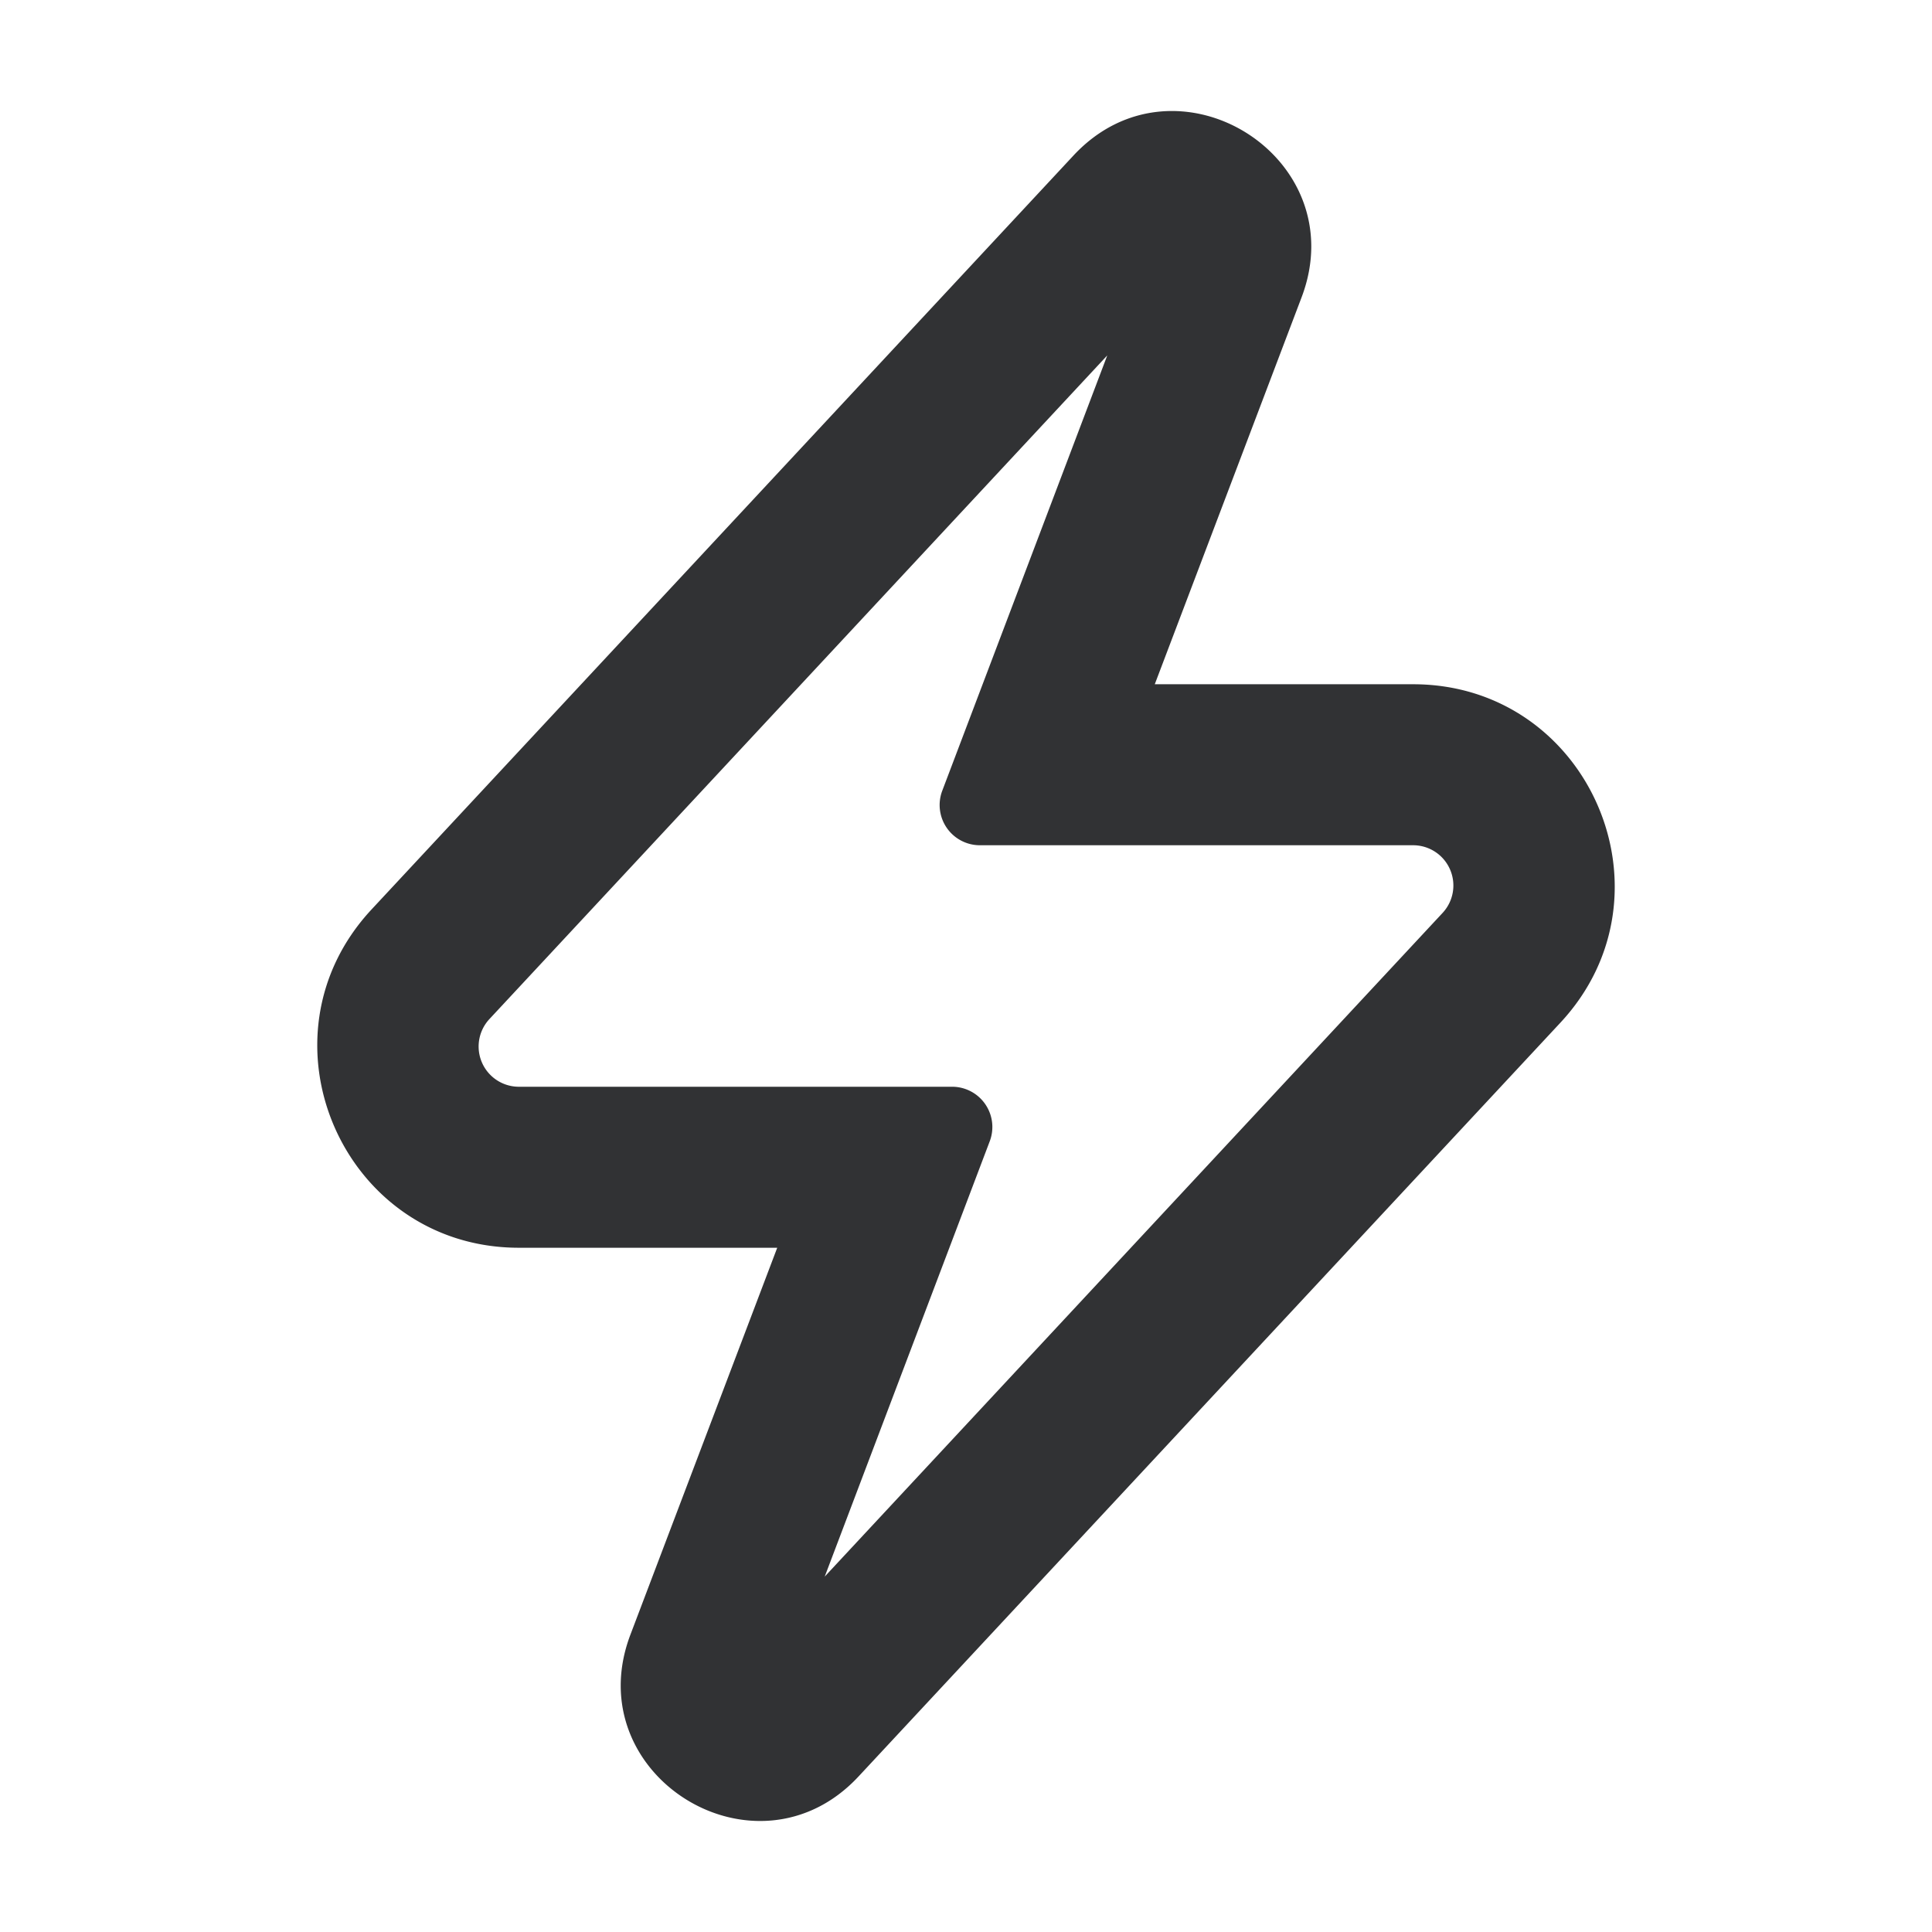 <svg xmlns="http://www.w3.org/2000/svg" width="24" height="24" fill="none" viewBox="0 0 24 24"><path fill="#313234" fill-rule="evenodd" d="M13.335 1.932c1.271-1.365 3.495.017 2.834 1.761L14.345 8.5h3.209c2.184 0 3.318 2.605 1.83 4.204l-8.719 9.364c-1.271 1.365-3.495-.017-2.834-1.761L9.655 15.5H6.446c-2.184 0-3.318-2.605-1.83-4.203zm.42 2.483L6.08 12.659a.5.5 0 0 0 .366.841h5.382a.5.5 0 0 1 .467.677l-2.05 5.408 7.675-8.244a.5.5 0 0 0-.366-.841h-5.382a.5.5 0 0 1-.467-.677z" clip-rule="evenodd"/></svg>